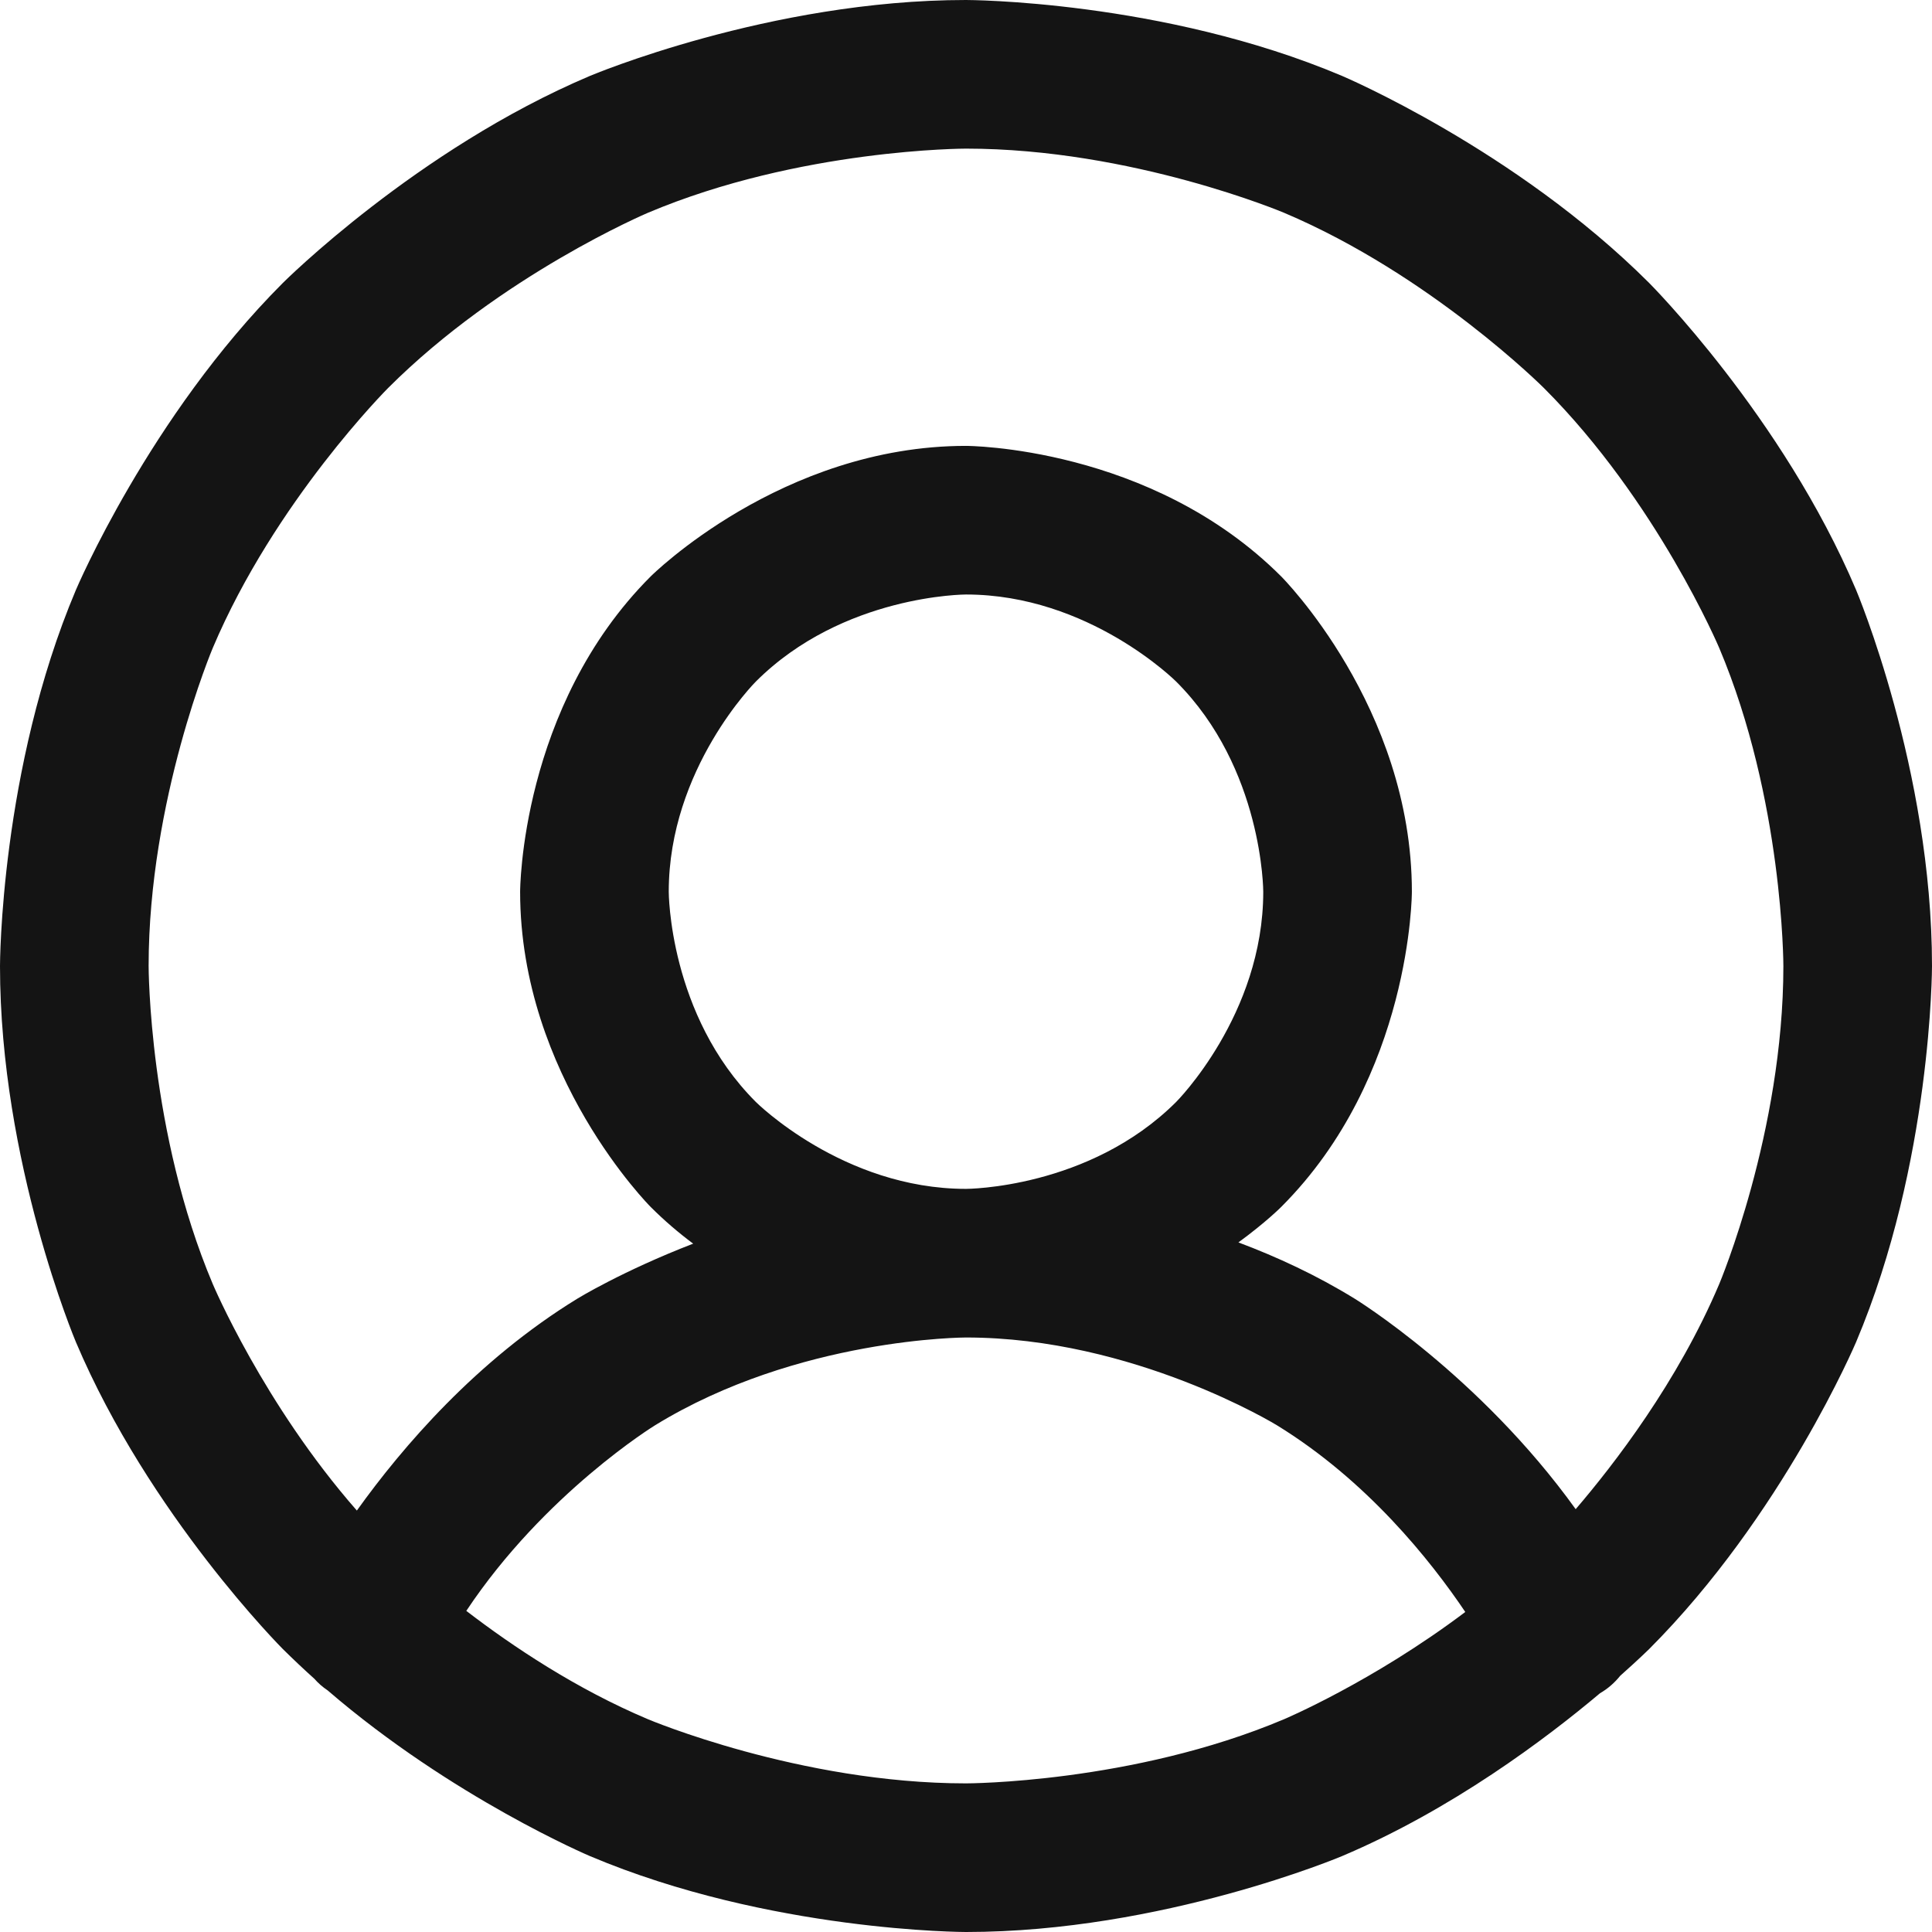 <svg width="14" height="14" viewBox="0 0 14 14" fill="none" xmlns="http://www.w3.org/2000/svg">
<path fill-rule="evenodd" clip-rule="evenodd" d="M9.725 0.55C8.424 0 7 0 7 0C5.576 0 4.275 0.55 4.275 0.55C3.019 1.082 2.05 2.05 2.05 2.05C1.082 3.019 0.55 4.275 0.55 4.275C0 5.576 0 7 0 7C0 8.424 0.55 9.725 0.55 9.725C1.082 10.981 2.05 11.95 2.05 11.95C2.125 12.024 2.201 12.096 2.278 12.165C2.306 12.197 2.338 12.225 2.374 12.249C3.277 13.027 4.275 13.45 4.275 13.45C5.576 14 7 14 7 14C8.424 14 9.725 13.45 9.725 13.45C10.521 13.113 11.202 12.6 11.594 12.27C11.651 12.237 11.7 12.194 11.741 12.143C11.875 12.024 11.95 11.95 11.95 11.95C12.918 10.981 13.45 9.725 13.45 9.725C14 8.424 14 7 14 7C14 5.576 13.45 4.275 13.45 4.275C12.918 3.019 11.95 2.05 11.95 2.05C10.981 1.082 9.725 0.55 9.725 0.55ZM4.695 12.458C4.176 12.239 3.715 11.931 3.379 11.673C3.947 10.819 4.747 10.328 4.747 10.328C5.783 9.692 7 9.692 7 9.692C8.217 9.692 9.253 10.328 9.253 10.328C9.906 10.729 10.366 11.307 10.618 11.681C9.947 12.187 9.305 12.458 9.305 12.458C8.205 12.923 7 12.923 7 12.923C5.795 12.923 4.695 12.458 4.695 12.458ZM4.183 9.411C4.183 9.411 4.508 9.211 5.023 9.012C4.917 8.933 4.814 8.845 4.715 8.746C4.715 8.746 3.769 7.8 3.769 6.462C3.769 6.462 3.769 5.123 4.715 4.177C4.715 4.177 5.662 3.231 7 3.231C7 3.231 8.338 3.231 9.284 4.177C9.284 4.177 10.231 5.123 10.231 6.462C10.231 6.462 10.231 7.8 9.284 8.746C9.284 8.746 9.174 8.857 8.974 9.003C9.254 9.108 9.541 9.241 9.817 9.411C9.817 9.411 10.719 9.964 11.418 10.936C11.694 10.614 12.158 10.014 12.458 9.305C12.458 9.305 12.923 8.205 12.923 7C12.923 7 12.923 5.795 12.458 4.695C12.458 4.695 12.008 3.632 11.188 2.812C11.188 2.812 10.368 1.992 9.305 1.542C9.305 1.542 8.205 1.077 7 1.077C7 1.077 5.795 1.077 4.695 1.542C4.695 1.542 3.632 1.992 2.812 2.812C2.812 2.812 1.992 3.632 1.542 4.695C1.542 4.695 1.077 5.795 1.077 7C1.077 7 1.077 8.205 1.542 9.305C1.542 9.305 1.909 10.174 2.586 10.946C2.916 10.485 3.453 9.859 4.183 9.411ZM8.523 7.985C7.892 8.615 7 8.615 7 8.615C6.108 8.615 5.477 7.985 5.477 7.985C4.846 7.354 4.846 6.462 4.846 6.462C4.846 5.569 5.477 4.939 5.477 4.939C6.108 4.308 7 4.308 7 4.308C7.892 4.308 8.523 4.939 8.523 4.939C9.154 5.569 9.154 6.462 9.154 6.462C9.154 7.354 8.523 7.985 8.523 7.985Z" fill="#141414"/>
</svg>
